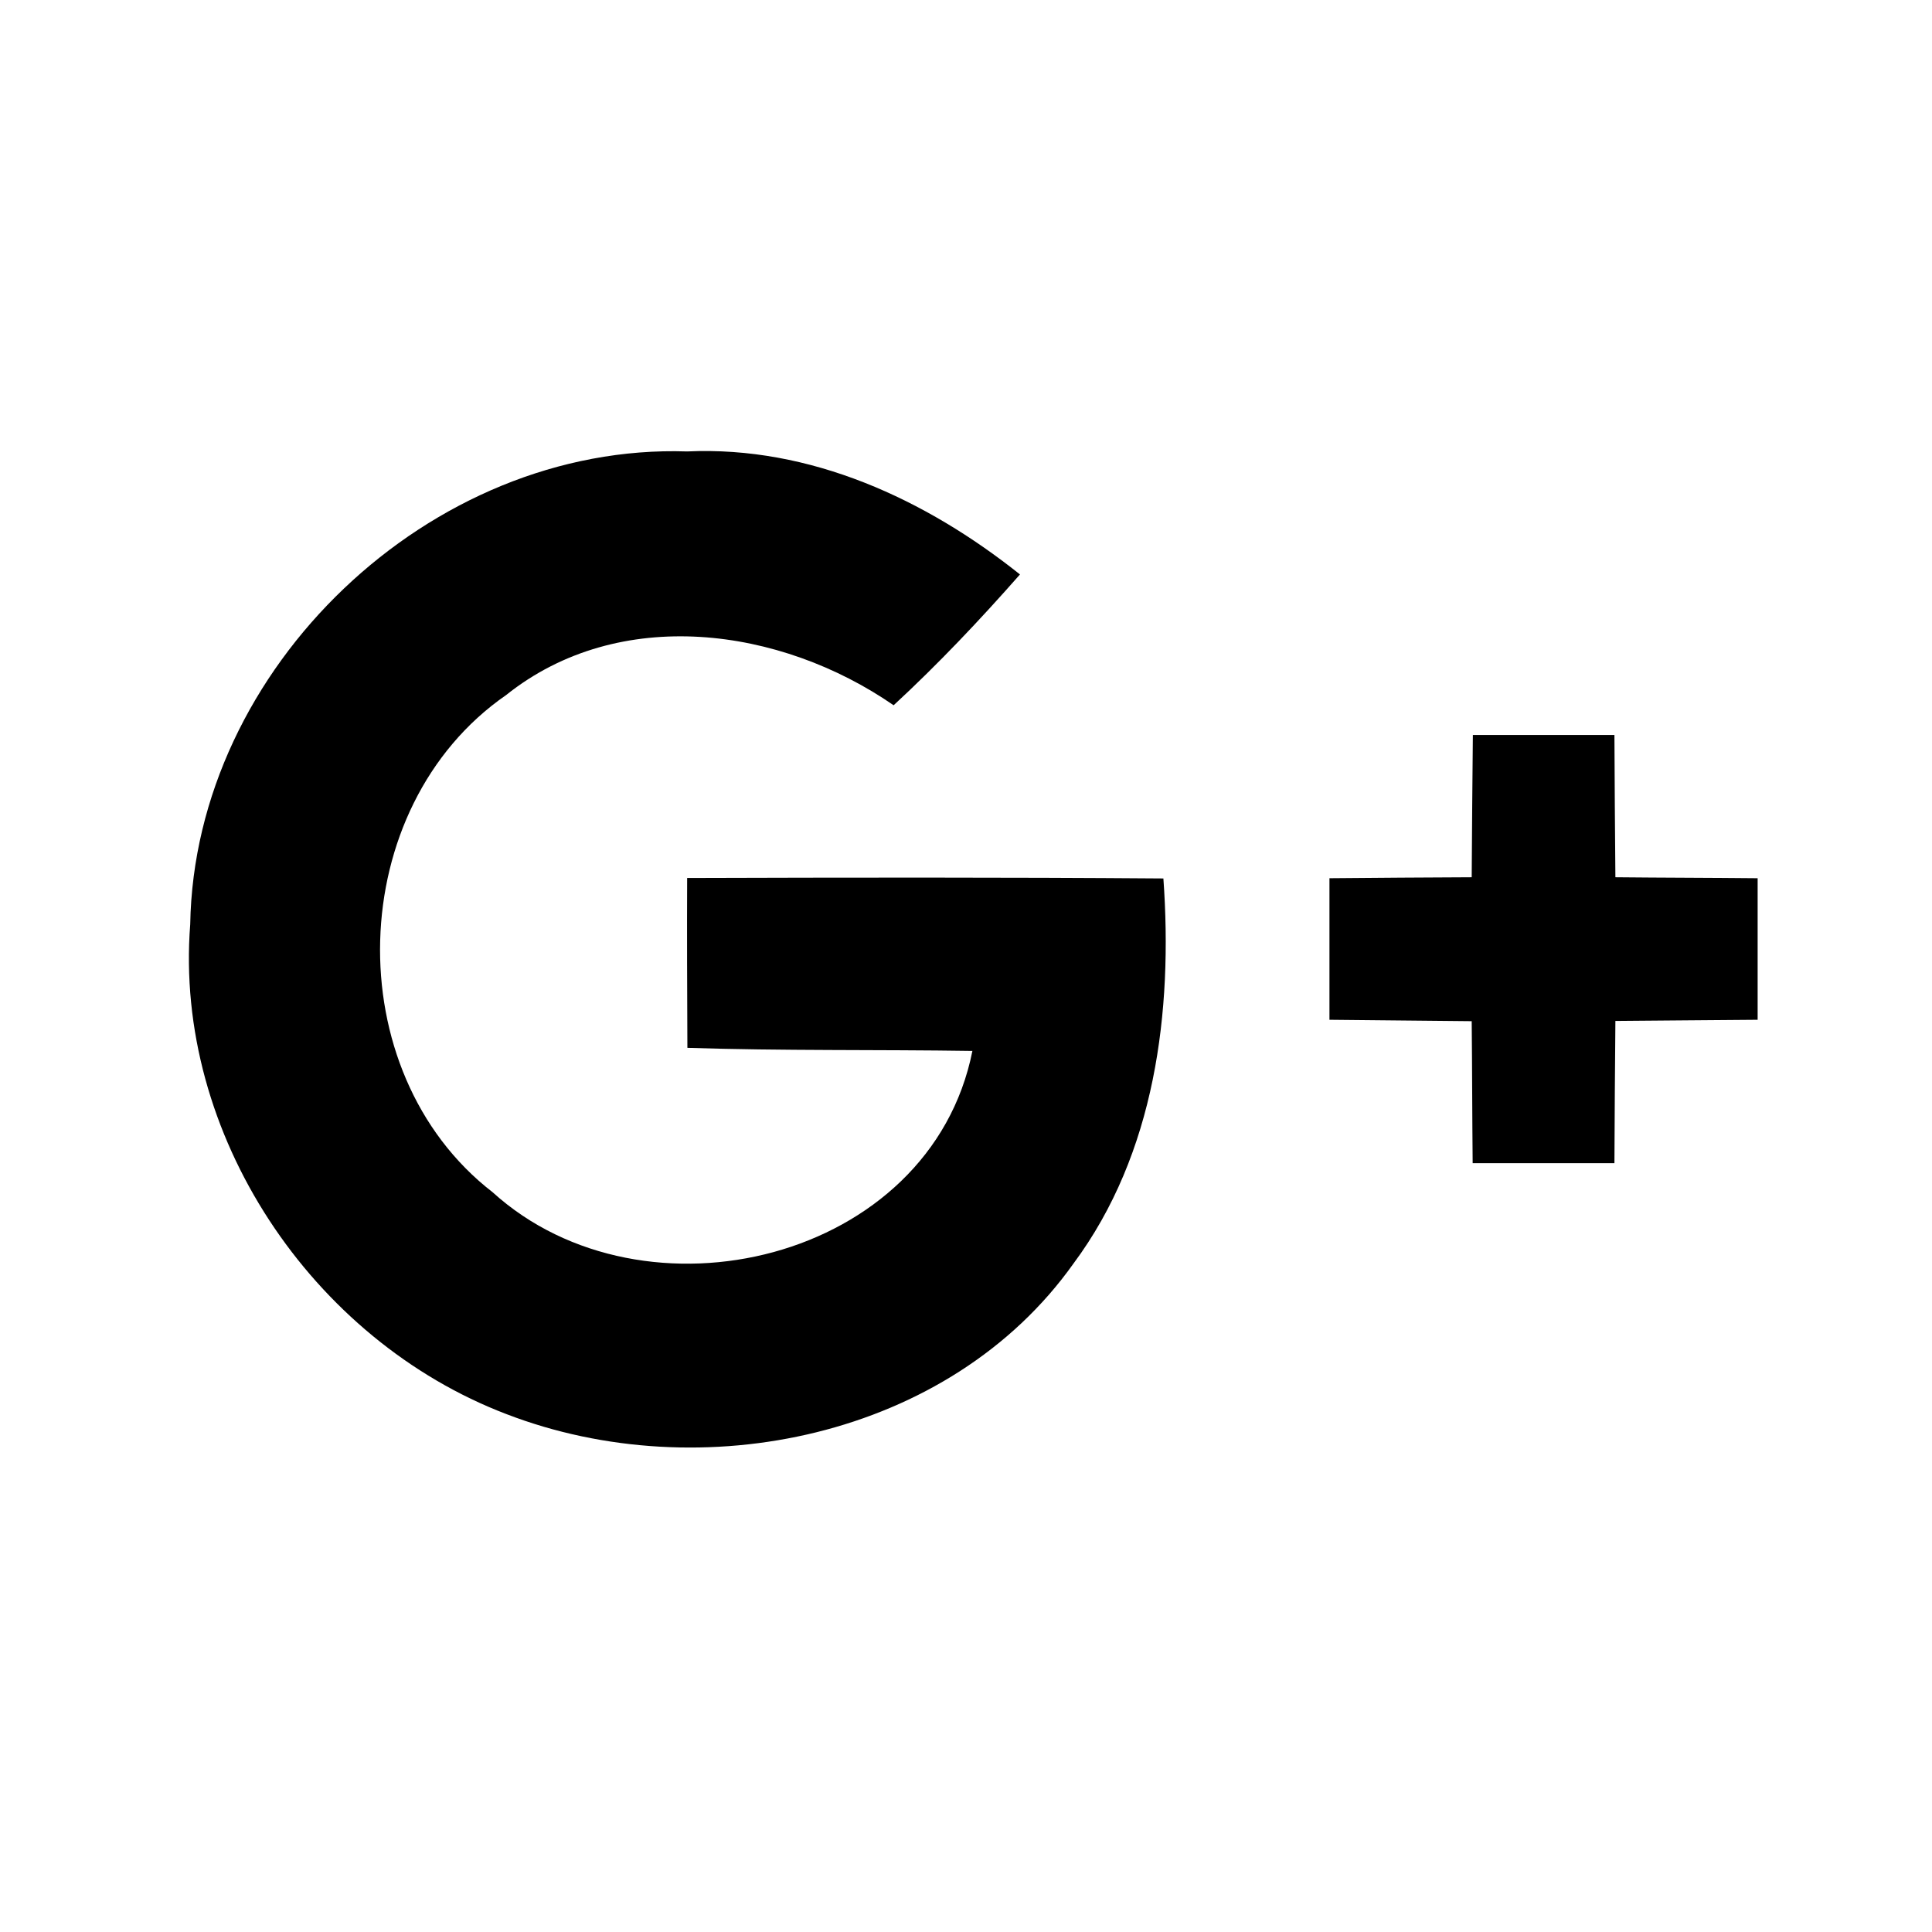 <svg xmlns="http://www.w3.org/2000/svg" width="48" height="48" viewBox="0 0 48 48">
  <g fill="#000000" transform="translate(4 11)">
    <path d="M13.072 10.813C13.066 12.22 13.072 13.626 13.078 15.033 15.436 15.11 17.8 15.074 20.159 15.11 19.118 20.34 12.003 22.036 8.238 18.62 4.367 15.624 4.55 9.052 8.575 6.268 11.388 4.022 15.389 4.578 18.202 6.522 19.308 5.5 20.342 4.407 21.341 3.272 19 1.404 16.128.074 13.072.216 6.695.003.832 5.589.726 11.966.318 17.178 3.746 22.291 8.587 24.135 13.409 25.99 19.591 24.726 22.67 20.393 24.704 17.657 25.141 14.135 24.904 10.825 20.956 10.795 17.014 10.801 13.072 10.813zM36.134 10.795C36.122 9.619 36.116 8.437 36.11 7.261L32.593 7.261C32.582 8.437 32.57 9.613 32.564 10.795 31.382 10.801 30.206 10.807 29.03 10.819L29.03 14.336C30.206 14.347 31.388 14.359 32.564 14.371 32.576 15.547 32.576 16.723 32.588 17.899L36.11 17.899C36.116 16.723 36.122 15.547 36.134 14.365 37.316 14.353 38.492 14.347 39.668 14.336L39.668 10.819C38.492 10.807 37.31 10.807 36.134 10.795z"/>
  </g>
</svg>
